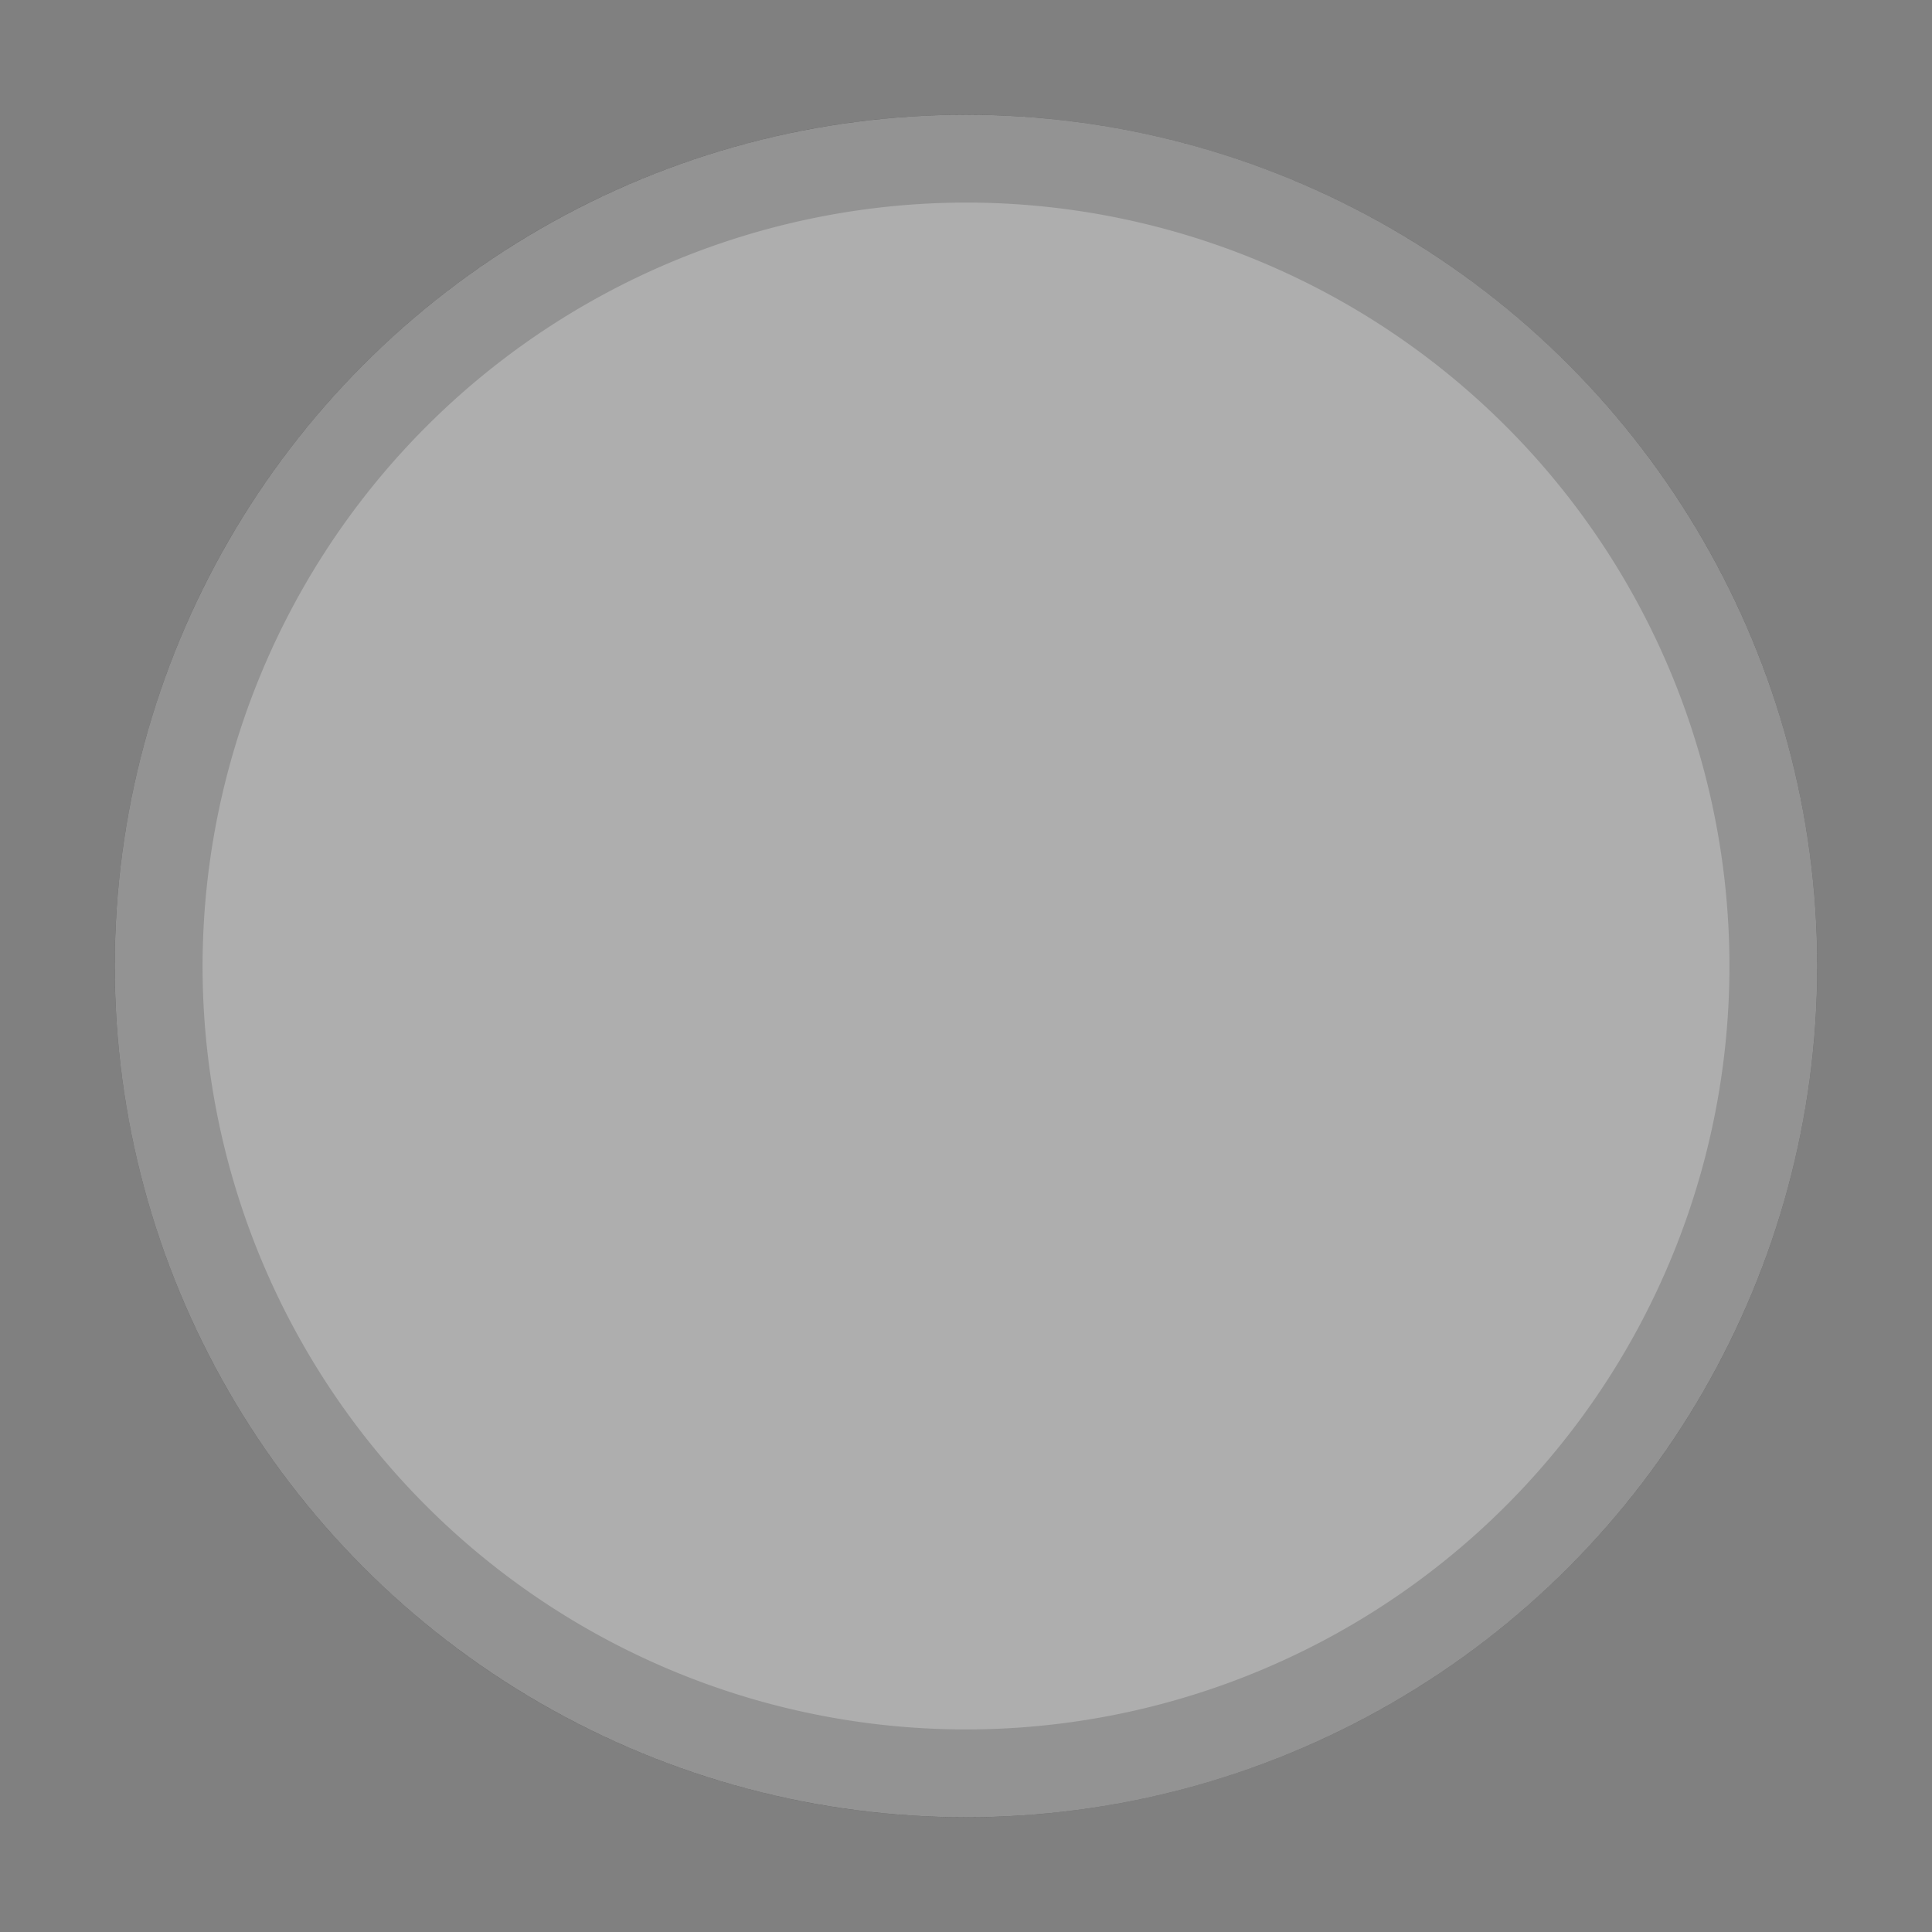 <svg xmlns="http://www.w3.org/2000/svg" viewBox="0 0 66 66"><rect x="0" y="0" width="66" height="66" fill="#808080" stroke="none"/><defs><style>.cls-1{fill:#666;}.cls-2{fill:#333;}.cls-3{fill:#fff;opacity:0.47;}</style></defs><title>grey swatch inactive_grey</title><g id="Layer_5" data-name="Layer 5"><circle class="cls-1" cx="33" cy="33" r="27.58"/><path class="cls-2" d="M33,6.92A26.08,26.08,0,1,1,6.92,33,26.11,26.11,0,0,1,33,6.92m0-3A29.08,29.08,0,1,0,62.08,33,29.08,29.08,0,0,0,33,3.92Z"/><circle class="cls-3" cx="33" cy="33" r="29.08"/></g></svg>